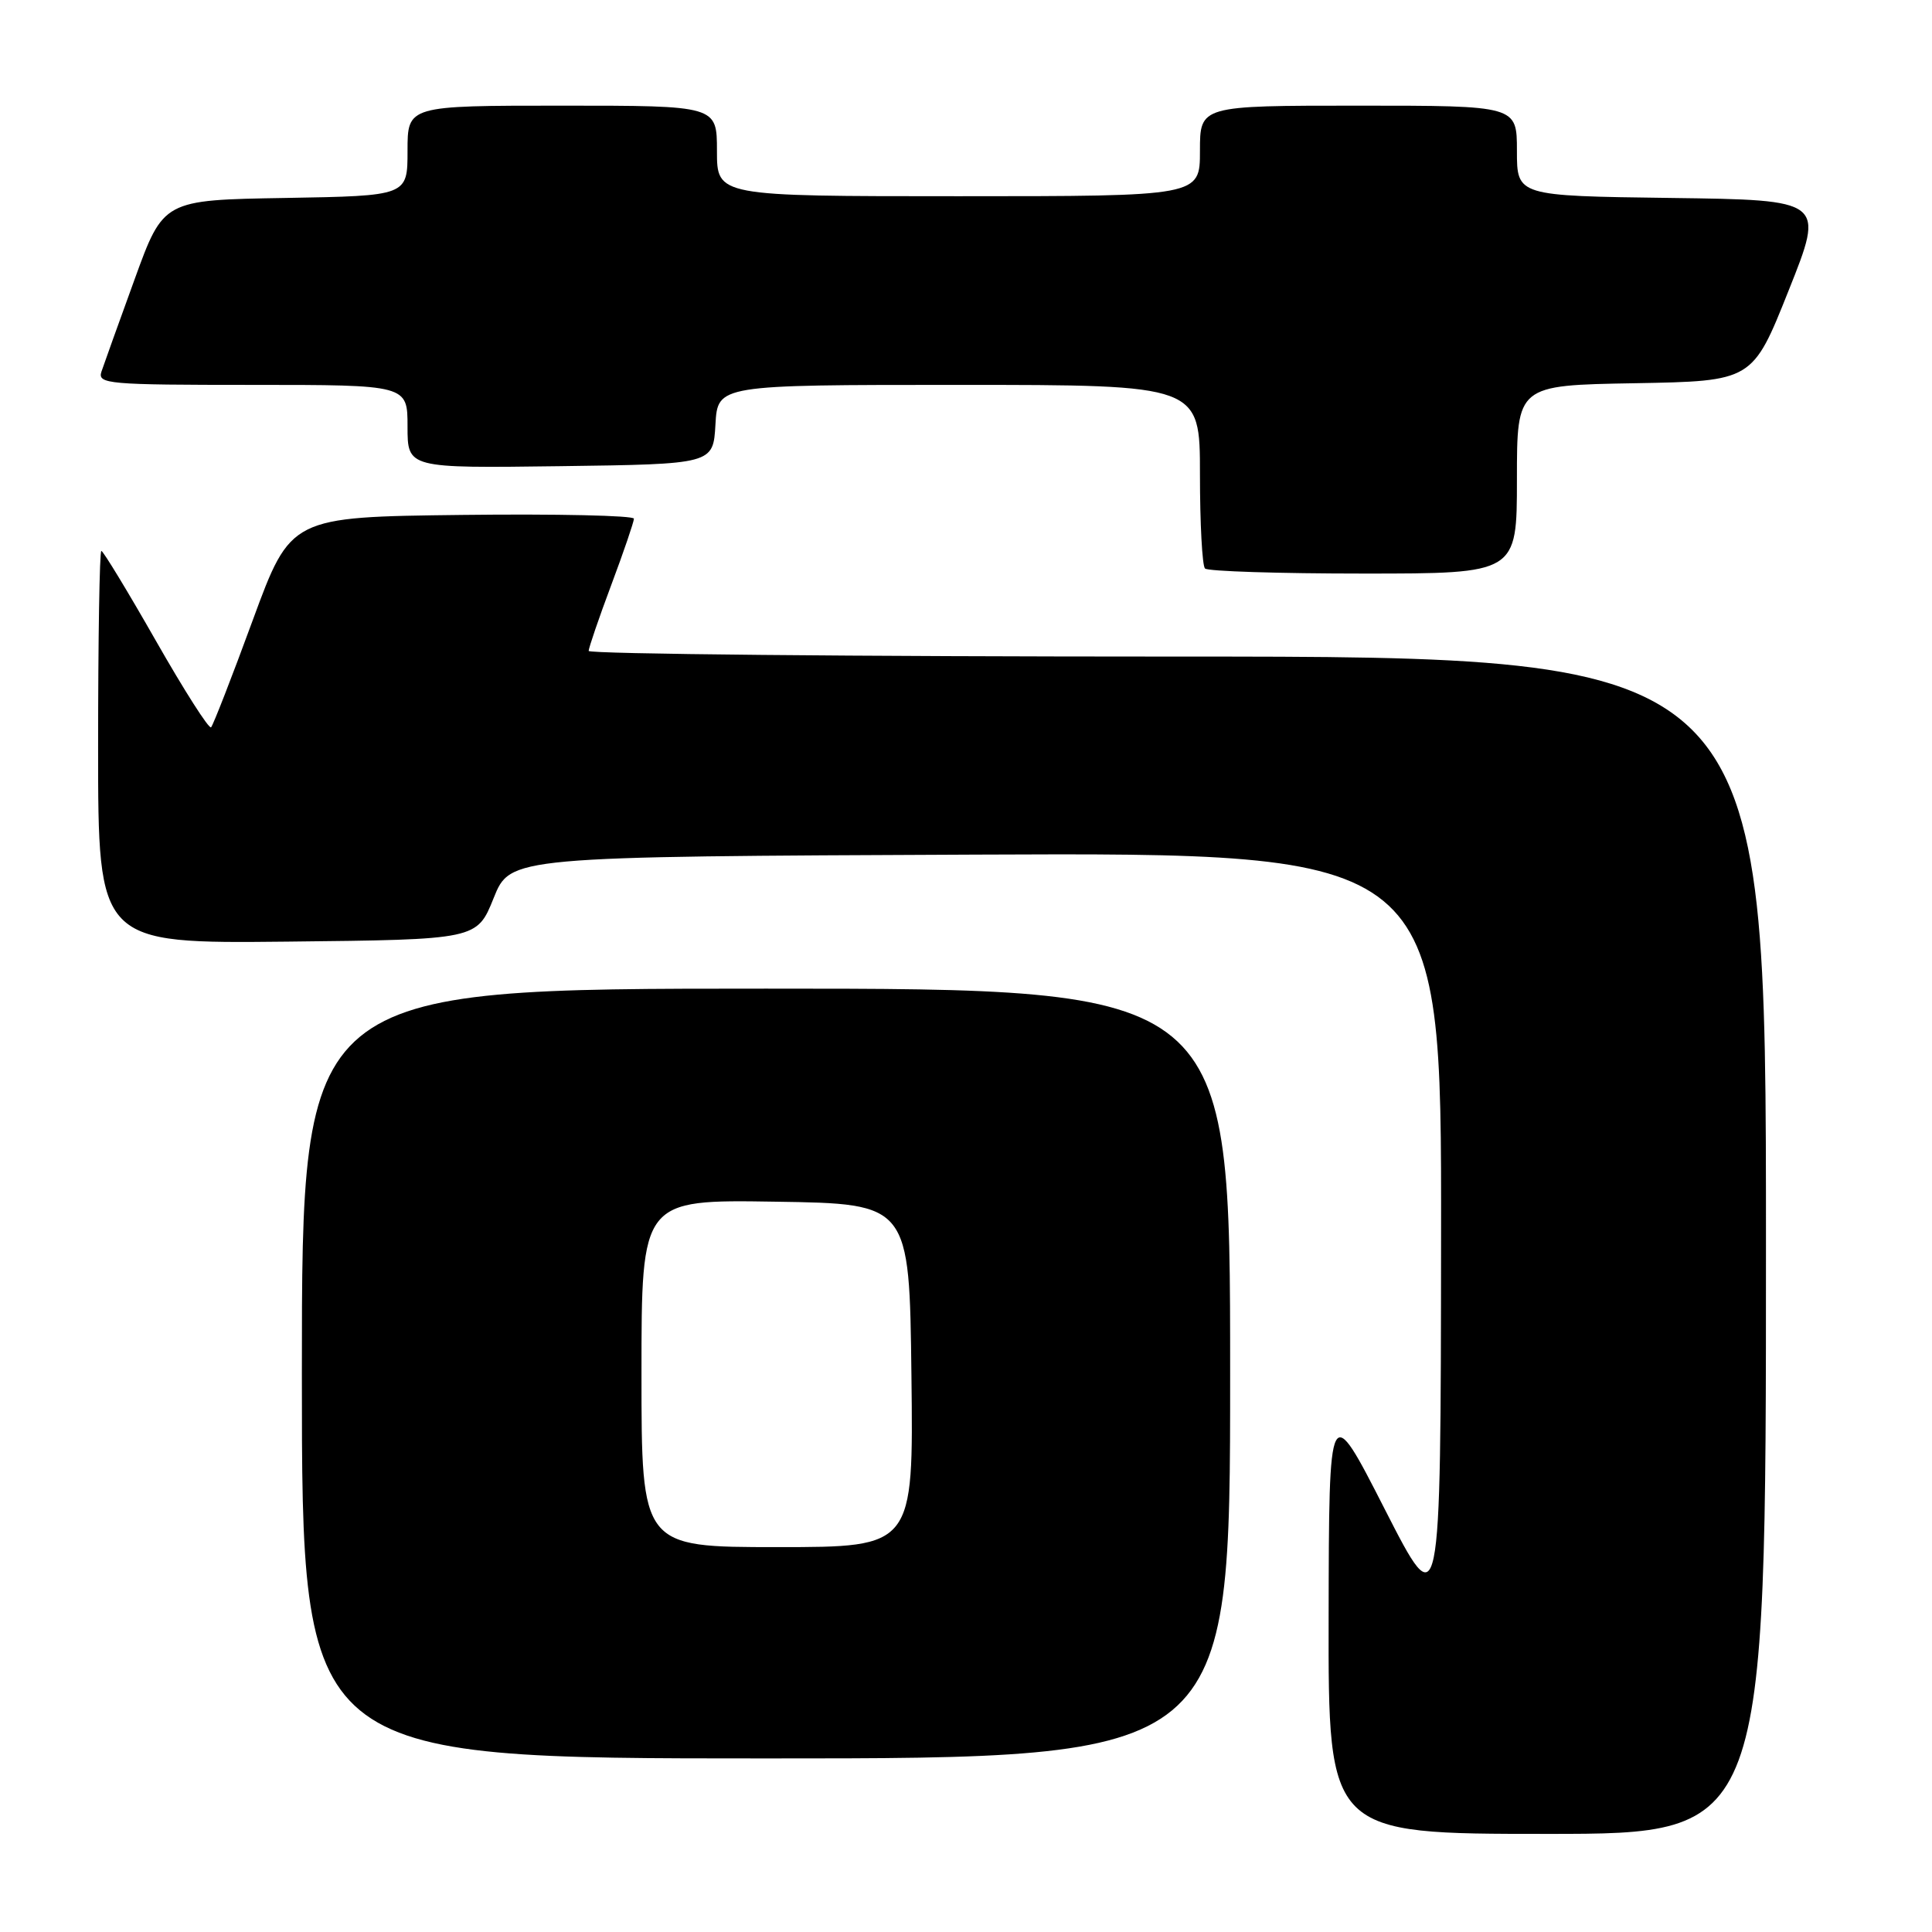 <?xml version="1.0" encoding="UTF-8" standalone="no"?>
<!DOCTYPE svg PUBLIC "-//W3C//DTD SVG 1.1//EN" "http://www.w3.org/Graphics/SVG/1.1/DTD/svg11.dtd" >
<svg xmlns="http://www.w3.org/2000/svg" xmlns:xlink="http://www.w3.org/1999/xlink" version="1.1" viewBox="0 0 256 256">
 <g >
 <path fill="currentColor"
d=" M 234.00 165.00 C 234.00 87.00 234.00 87.00 156.00 87.00 C 113.10 87.00 78.00 86.66 78.00 86.25 C 78.01 85.84 79.35 81.90 81.00 77.50 C 82.65 73.10 83.99 69.15 84.00 68.73 C 84.00 68.31 73.77 68.08 61.26 68.23 C 38.52 68.50 38.52 68.50 33.49 82.18 C 30.73 89.71 28.24 96.09 27.97 96.37 C 27.69 96.64 24.41 91.49 20.67 84.93 C 16.93 78.37 13.67 73.00 13.43 73.00 C 13.19 73.00 13.00 84.71 13.00 99.02 C 13.00 125.03 13.00 125.03 38.10 124.77 C 63.20 124.50 63.20 124.50 65.41 119.00 C 67.62 113.50 67.62 113.50 129.31 113.24 C 191.00 112.98 191.00 112.98 190.95 163.74 C 190.90 214.50 190.90 214.50 183.50 200.00 C 176.10 185.50 176.10 185.50 176.05 214.25 C 176.00 243.00 176.00 243.00 205.00 243.00 C 234.00 243.00 234.00 243.00 234.00 165.00 Z  M 163.00 182.00 C 163.00 131.00 163.00 131.00 101.50 131.00 C 40.00 131.00 40.00 131.00 40.00 182.00 C 40.00 233.00 40.00 233.00 101.50 233.00 C 163.00 233.00 163.00 233.00 163.00 182.00 Z  M 201.00 63.53 C 201.00 51.05 201.00 51.05 216.61 50.78 C 232.22 50.50 232.22 50.50 237.00 38.50 C 241.79 26.50 241.79 26.50 221.39 26.23 C 201.00 25.96 201.00 25.96 201.00 19.98 C 201.00 14.00 201.00 14.00 180.00 14.00 C 159.00 14.00 159.00 14.00 159.00 20.00 C 159.00 26.00 159.00 26.00 127.00 26.00 C 95.00 26.00 95.00 26.00 95.00 20.00 C 95.00 14.00 95.00 14.00 74.50 14.00 C 54.00 14.00 54.00 14.00 54.00 19.98 C 54.00 25.95 54.00 25.95 37.83 26.23 C 21.65 26.50 21.65 26.50 17.84 37.00 C 15.74 42.78 13.76 48.29 13.44 49.25 C 12.91 50.88 14.29 51.00 33.43 51.00 C 54.00 51.00 54.00 51.00 54.00 56.52 C 54.00 62.04 54.00 62.04 74.25 61.77 C 94.50 61.50 94.50 61.50 94.80 56.25 C 95.10 51.00 95.10 51.00 127.05 51.00 C 159.00 51.00 159.00 51.00 159.00 62.83 C 159.00 69.34 159.30 74.97 159.67 75.33 C 160.03 75.70 169.48 76.00 180.67 76.00 C 201.00 76.00 201.00 76.00 201.00 63.53 Z  M 85.00 181.98 C 85.00 158.95 85.00 158.95 102.75 159.23 C 120.50 159.50 120.50 159.50 120.77 182.25 C 121.04 205.00 121.04 205.00 103.02 205.00 C 85.00 205.00 85.00 205.00 85.00 181.98 Z "/>
</g>
</svg>